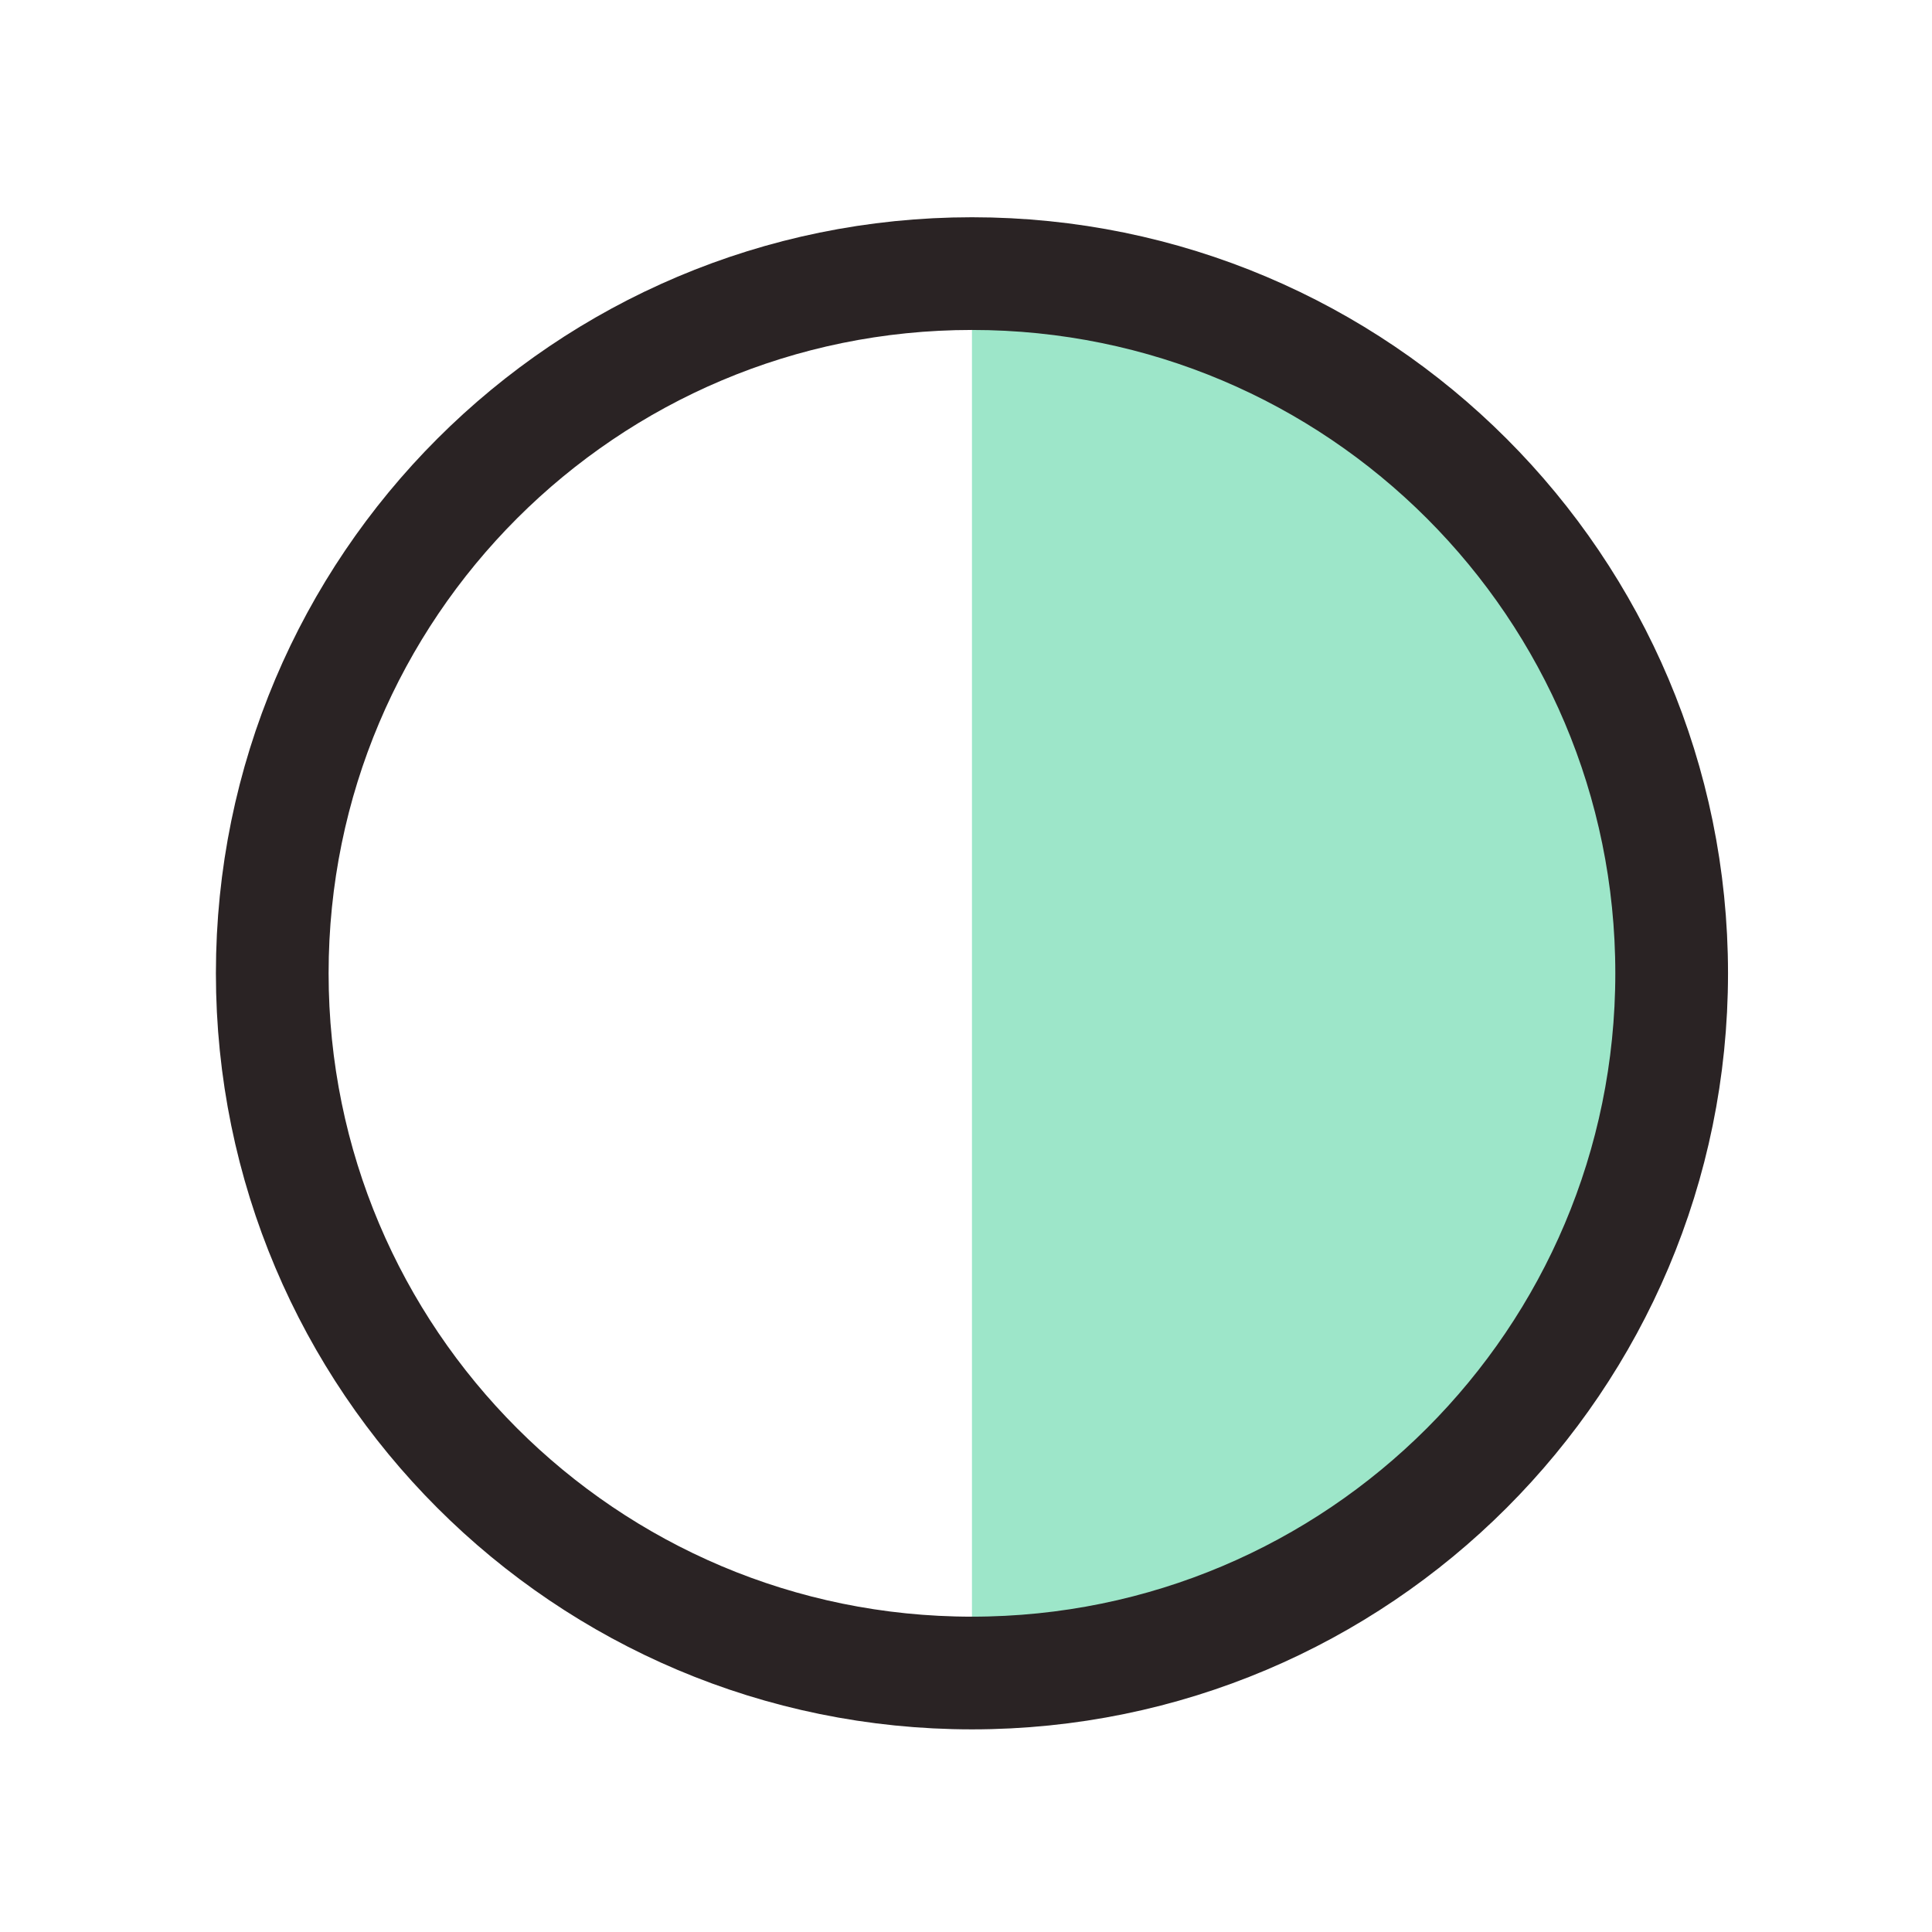 <svg width="120" height="120" viewBox="0 0 120 120" fill="none" xmlns="http://www.w3.org/2000/svg">
<path opacity="0.5" d="M60.37 16.994C84.21 16.994 103.83 36.614 103.83 60.444C103.83 84.274 84.21 103.904 60.37 103.904C60.37 74.934 60.37 45.964 60.37 16.994Z" fill="#3DCE94"/>
<path d="M60.37 103.914C84.372 103.914 103.83 84.457 103.83 60.454C103.83 36.452 84.372 16.994 60.37 16.994C36.368 16.994 16.91 36.452 16.91 60.454C16.91 84.457 36.368 103.914 60.37 103.914Z" stroke="#2A2324" stroke-width="7" stroke-miterlimit="10" stroke-linecap="round" stroke-linejoin="round"/>
</svg>
